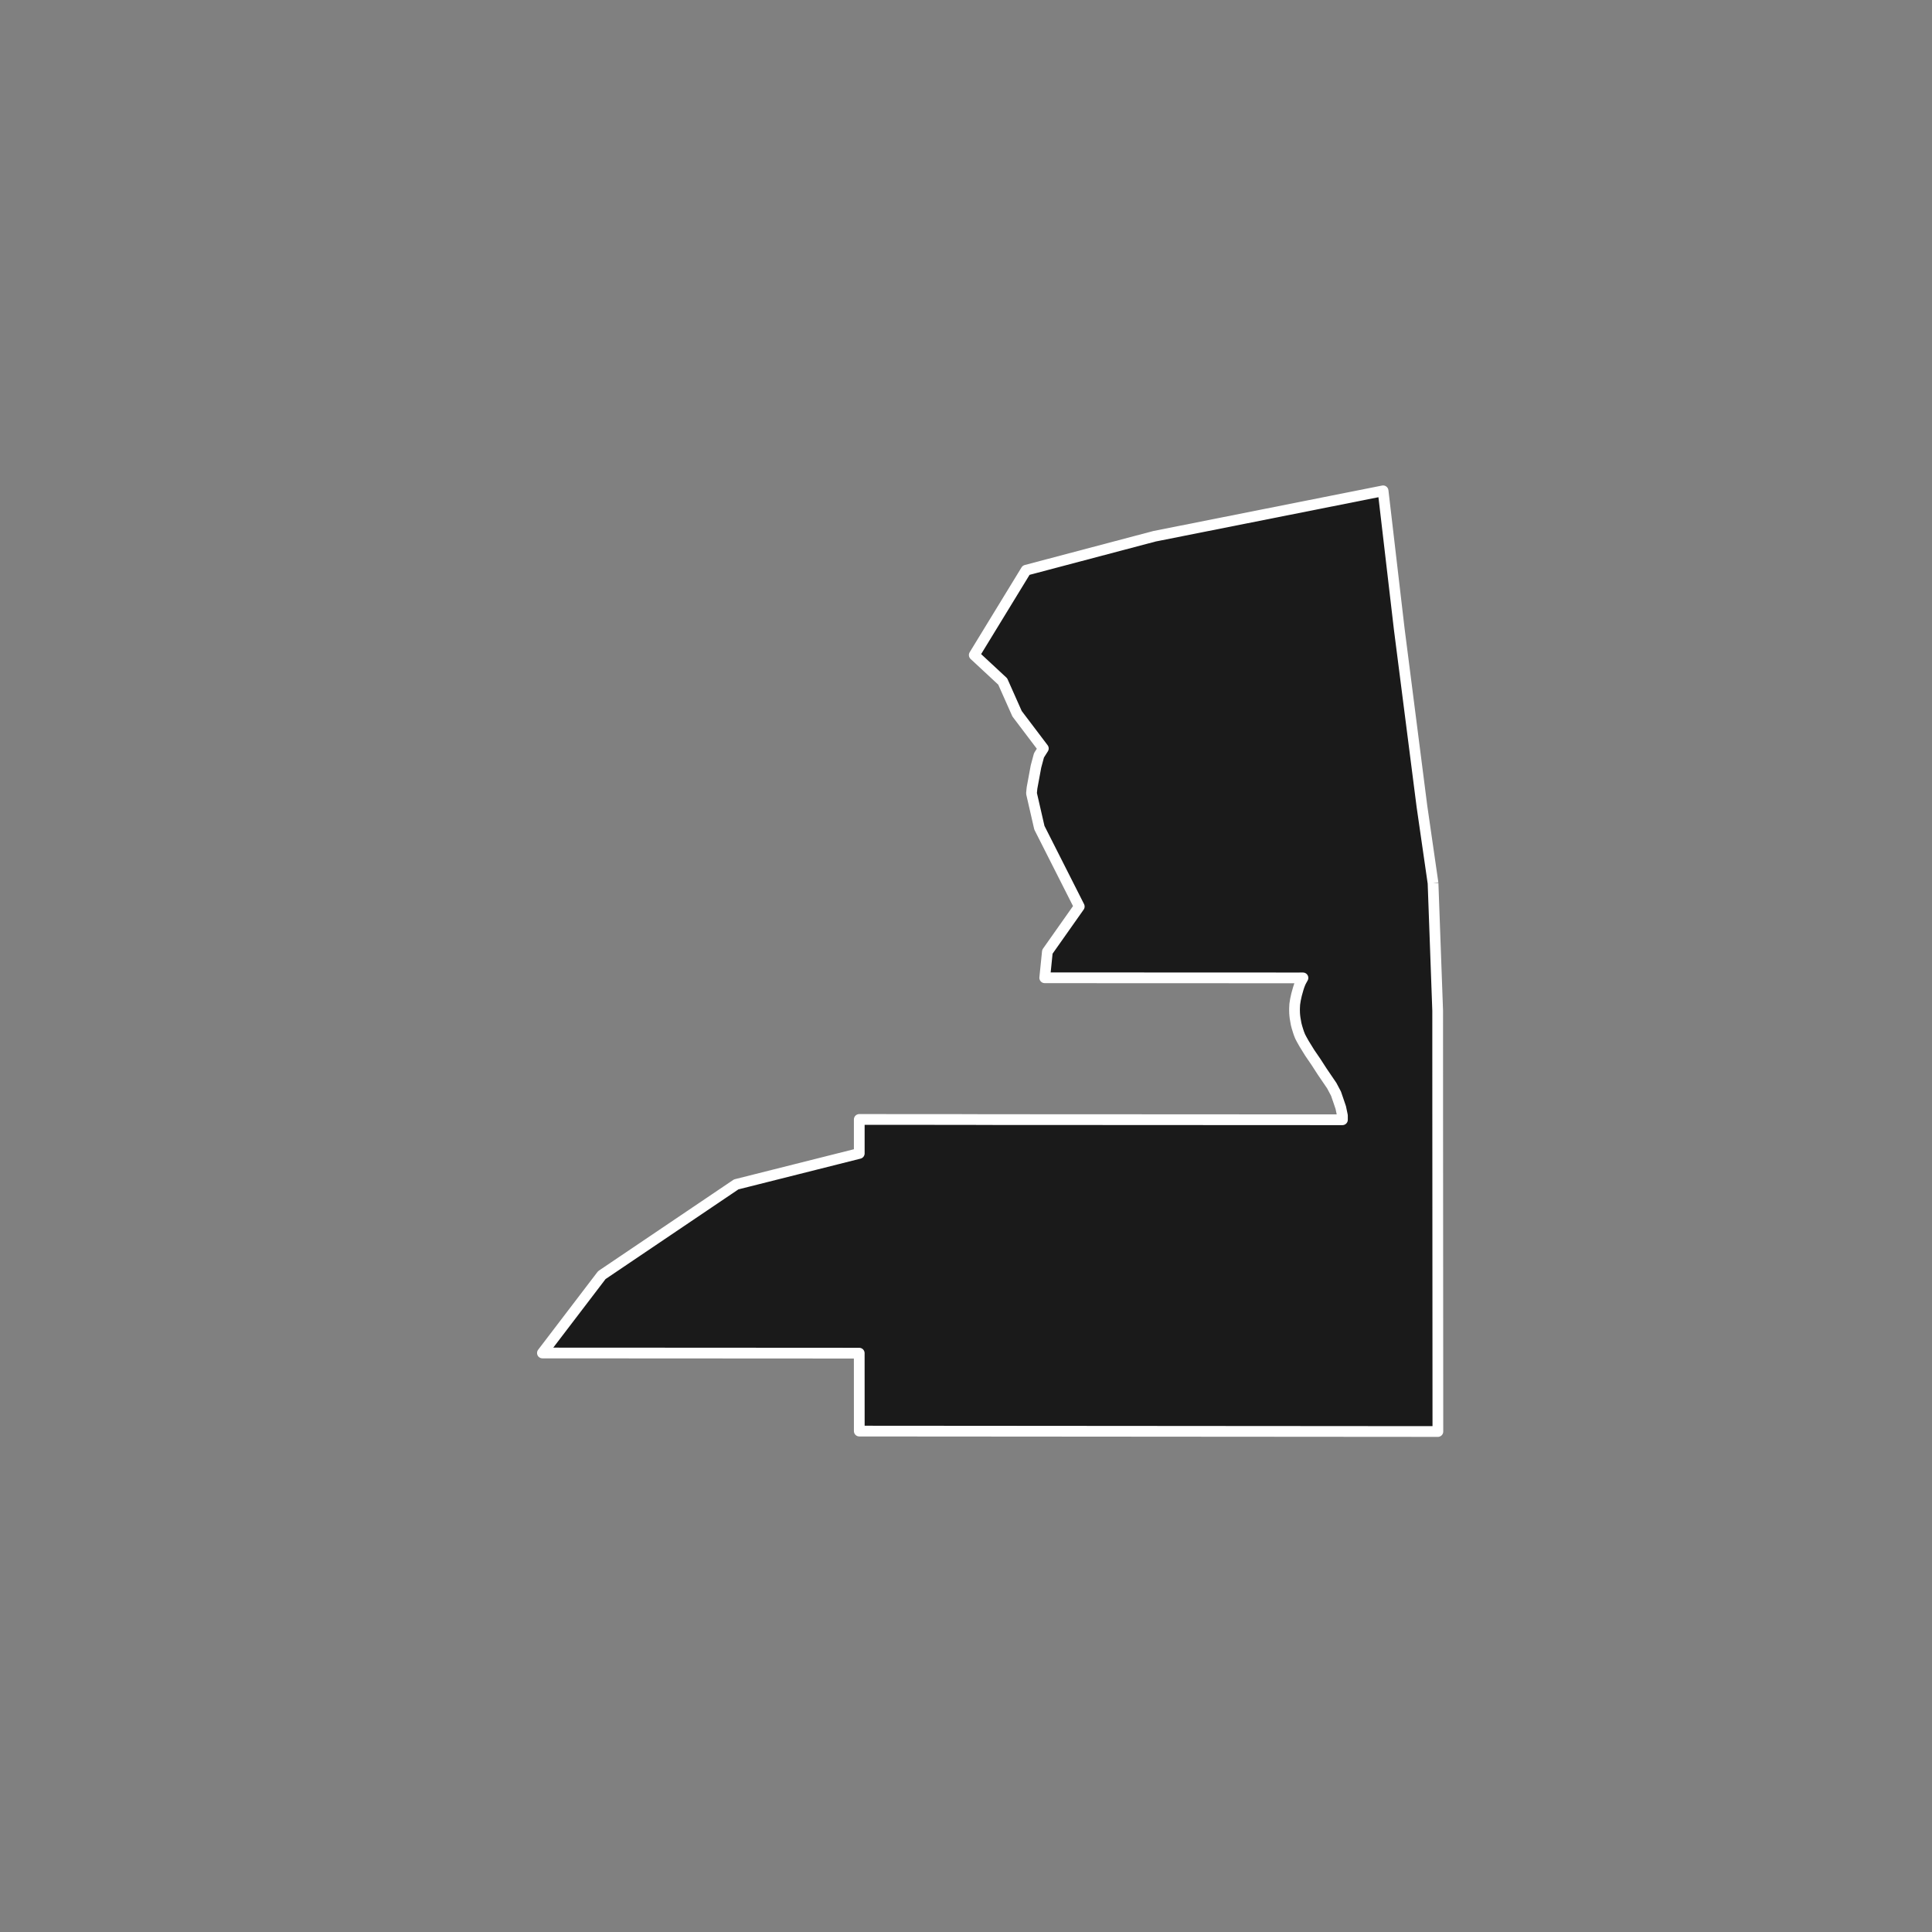 <?xml version="1.0" encoding="utf-8" standalone="no"?>
<!DOCTYPE svg PUBLIC "-//W3C//DTD SVG 1.1//EN"
  "http://www.w3.org/Graphics/SVG/1.1/DTD/svg11.dtd">
<!-- Created with matplotlib (https://matplotlib.org/) -->
<svg height="720pt" version="1.1" viewBox="0 0 720 720" width="720pt" xmlns="http://www.w3.org/2000/svg" xmlns:xlink="http://www.w3.org/1999/xlink">
 <rect x="0" y="0" width="720" height="720" fill="#808080" stroke="none"/>
 <defs>
  <style type="text/css">*{stroke-linecap:butt;stroke-linejoin:round;}</style>
 </defs>
 <g id="figure_1">
  <g id="patch_1">
   <path d="M 0 720 
L 720 720 
L 720 0 
L 0 0 
z
" style="fill:none;"/>
  </g>
  <g id="axes_1">
   <g id="patch_2">
    <path clip-path="url(#pe1d8c6199d)" d="M 534.052 329.127 
L 535.778 376.634 
L 535.787 415.828 
L 535.856 533.485 
L 526.351 533.478 
L 524.632 533.477 
L 499.64 533.458 
L 480.502 533.444 
L 466.919 533.434 
L 453.947 533.425 
L 440.975 533.415 
L 427.189 533.405 
L 414.218 533.396 
L 401.246 533.386 
L 368.812 533.363 
L 354.286 533.352 
L 338.069 533.341 
L 320.229 533.328 
L 320.212 504.802 
L 320.213 504.286 
L 318.659 504.285 
L 292.962 504.269 
L 276.734 504.26 
L 252.416 504.246 
L 249.169 504.244 
L 237.936 504.238 
L 223.224 504.231 
L 202.144 504.222 
L 221.714 478.562 
L 224.278 475.2 
L 231.396 470.394 
L 263.863 448.477 
L 273.32 442.092 
L 274.354 441.393 
L 296.668 435.777 
L 320.222 429.848 
L 320.222 417.184 
L 349.828 417.204 
L 363.221 417.213 
L 364.892 417.239 
L 390.1 417.251 
L 405.419 417.258 
L 420.019 417.265 
L 433.81 417.272 
L 447.601 417.279 
L 463.016 417.287 
L 476.807 417.294 
L 489.784 417.3 
L 496.069 417.305 
L 500.287 417.302 
L 500.283 415.716 
L 499.667 412.773 
L 498.78 410.16 
L 497.894 407.582 
L 496.329 404.622 
L 494.767 402.323 
L 492.728 399.328 
L 490.419 395.754 
L 488.109 392.376 
L 486.001 388.962 
L 485.032 387.237 
L 484.537 386.284 
L 484.076 385.133 
L 483.699 383.988 
L 483.322 382.754 
L 483.028 381.614 
L 482.806 380.358 
L 482.627 379.326 
L 482.521 378.376 
L 482.476 377.797 
L 482.462 377.67 
L 482.455 377.338 
L 482.43 376.568 
L 482.437 375.77 
L 482.515 374.238 
L 482.779 372.557 
L 483.188 370.685 
L 483.781 368.562 
L 484.151 367.402 
L 484.541 366.402 
L 484.808 365.817 
L 485.023 365.417 
L 485.574 364.428 
L 481.435 364.431 
L 389.341 364.395 
L 390.326 354.691 
L 402.209 337.836 
L 387.343 308.46 
L 384.404 295.642 
L 384.604 293.631 
L 386.083 285.636 
L 387.197 281.488 
L 388.821 278.926 
L 379.029 265.988 
L 373.68 253.965 
L 363.079 244.116 
L 382.401 212.499 
L 430.248 199.849 
L 515.439 182.915 
L 521.448 234.34 
L 529.913 300.494 
L 534.052 329.127 
" style="fill:#1a1a1a;stroke:#ffffff;stroke-linejoin:miter;stroke-width:4;"/>
   </g>
  </g>
 </g>
 <defs>
  <clipPath id="pe1d8c6199d">
   <rect height="543.6" width="558" x="90" y="86.4"/>
  </clipPath>
 </defs>
</svg>
